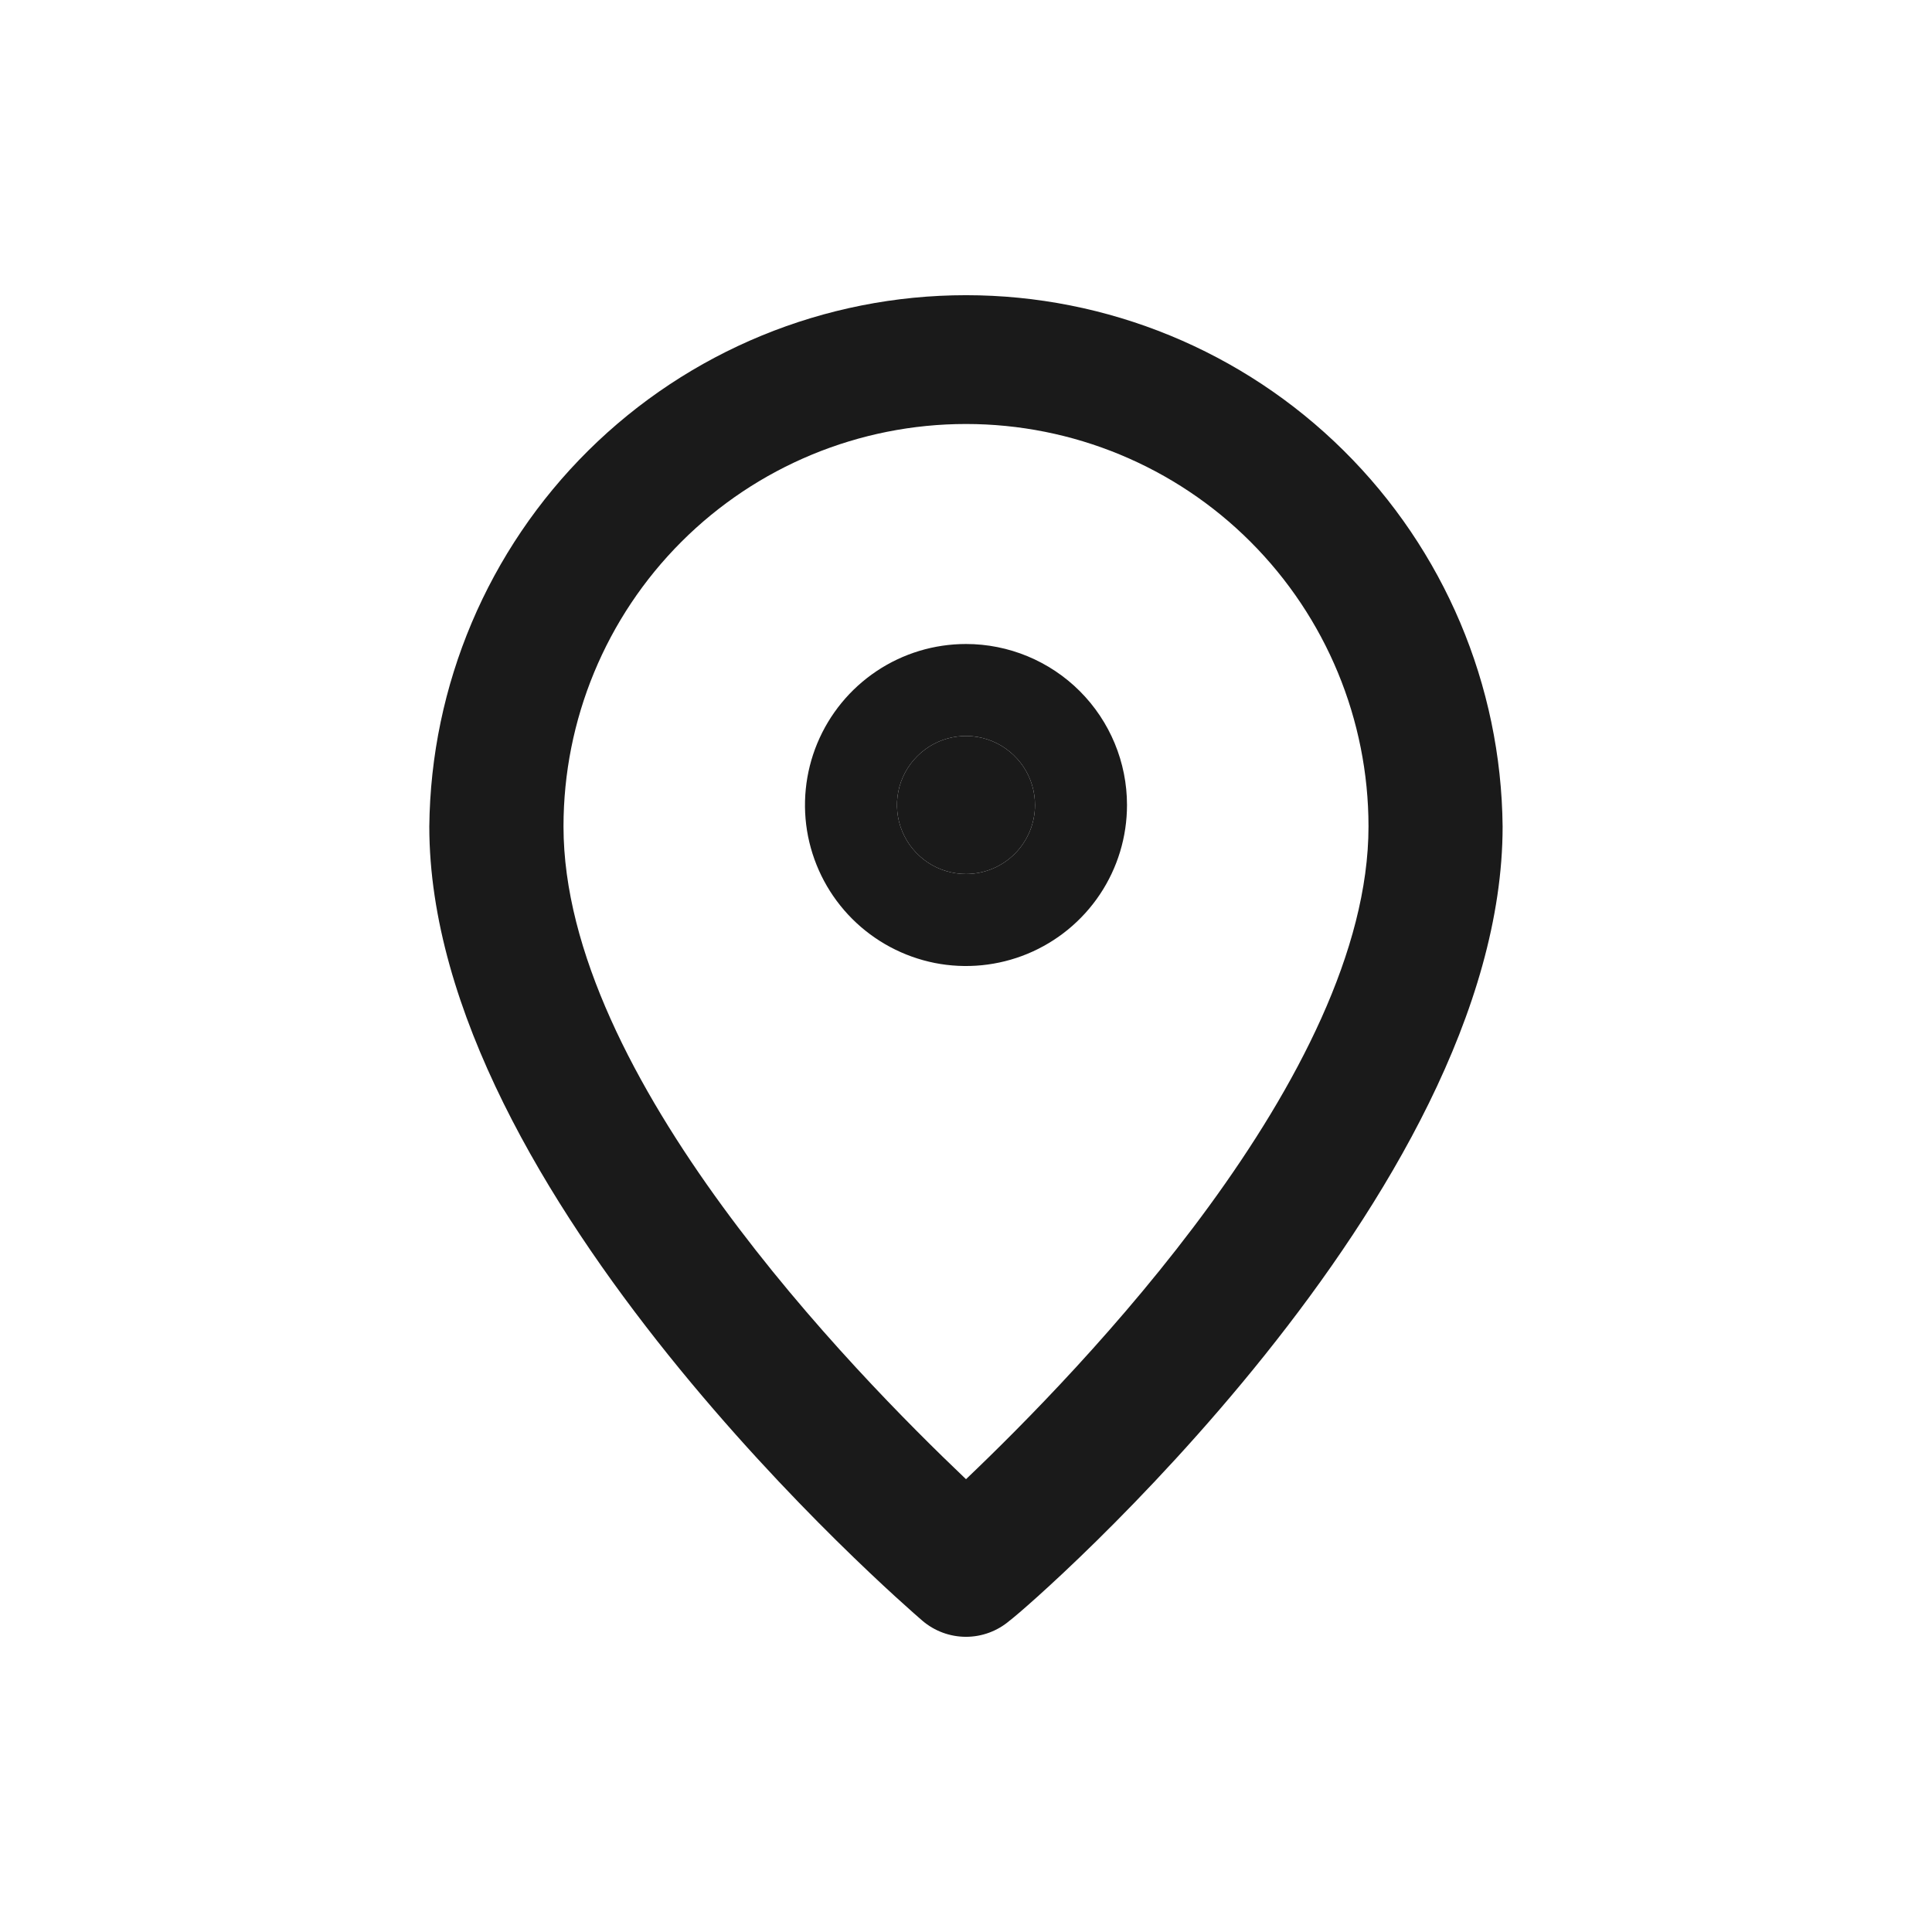 <svg width="24" height="24" viewBox="0 0 24 24" fill="none" xmlns="http://www.w3.org/2000/svg">
<path d="M12 3.667C10.243 3.667 8.557 4.36 7.309 5.596C6.061 6.832 5.351 8.51 5.333 10.267C5.333 14.833 11.208 19.917 11.458 20.133C11.609 20.262 11.801 20.333 12 20.333C12.198 20.333 12.39 20.262 12.541 20.133C12.833 19.917 18.666 14.833 18.666 10.267C18.649 8.51 17.939 6.832 16.69 5.596C15.442 4.36 13.756 3.667 12 3.667ZM12 18.375C10.608 17.05 7 13.375 7 10.267C7 8.941 7.526 7.669 8.464 6.731C9.402 5.793 10.674 5.267 12 5.267C13.326 5.267 14.598 5.793 15.535 6.731C16.473 7.669 17 8.941 17 10.267C17 13.35 13.391 17.05 12 18.375Z" fill="#1A1A1A"/>
<path d="M12 8C11.604 8 11.218 8.117 10.889 8.337C10.56 8.557 10.304 8.869 10.152 9.235C10.001 9.6 9.961 10.002 10.038 10.39C10.116 10.778 10.306 11.134 10.586 11.414C10.866 11.694 11.222 11.884 11.61 11.962C11.998 12.039 12.4 11.999 12.765 11.848C13.131 11.696 13.443 11.44 13.663 11.111C13.883 10.782 14 10.396 14 10C14 9.47 13.789 8.961 13.414 8.586C13.039 8.211 12.53 8 12 8ZM12 10.857C11.831 10.857 11.665 10.807 11.524 10.713C11.383 10.618 11.273 10.485 11.208 10.328C11.143 10.171 11.126 9.999 11.159 9.833C11.192 9.667 11.274 9.514 11.394 9.394C11.514 9.274 11.666 9.192 11.833 9.159C11.999 9.126 12.171 9.143 12.328 9.208C12.485 9.273 12.618 9.383 12.713 9.524C12.807 9.665 12.857 9.83 12.857 10C12.857 10.227 12.767 10.445 12.606 10.606C12.445 10.767 12.227 10.857 12 10.857Z" fill="#1A1A1A"/>
<path d="M12 10.857C11.831 10.857 11.665 10.807 11.524 10.713C11.383 10.618 11.273 10.485 11.208 10.328C11.143 10.171 11.126 9.999 11.159 9.833C11.192 9.667 11.274 9.514 11.394 9.394C11.514 9.274 11.666 9.192 11.833 9.159C11.999 9.126 12.171 9.143 12.328 9.208C12.485 9.273 12.618 9.383 12.713 9.524C12.807 9.665 12.857 9.83 12.857 10C12.857 10.227 12.767 10.445 12.606 10.606C12.445 10.767 12.227 10.857 12 10.857Z" fill="#1A1A1A"/>
</svg>
